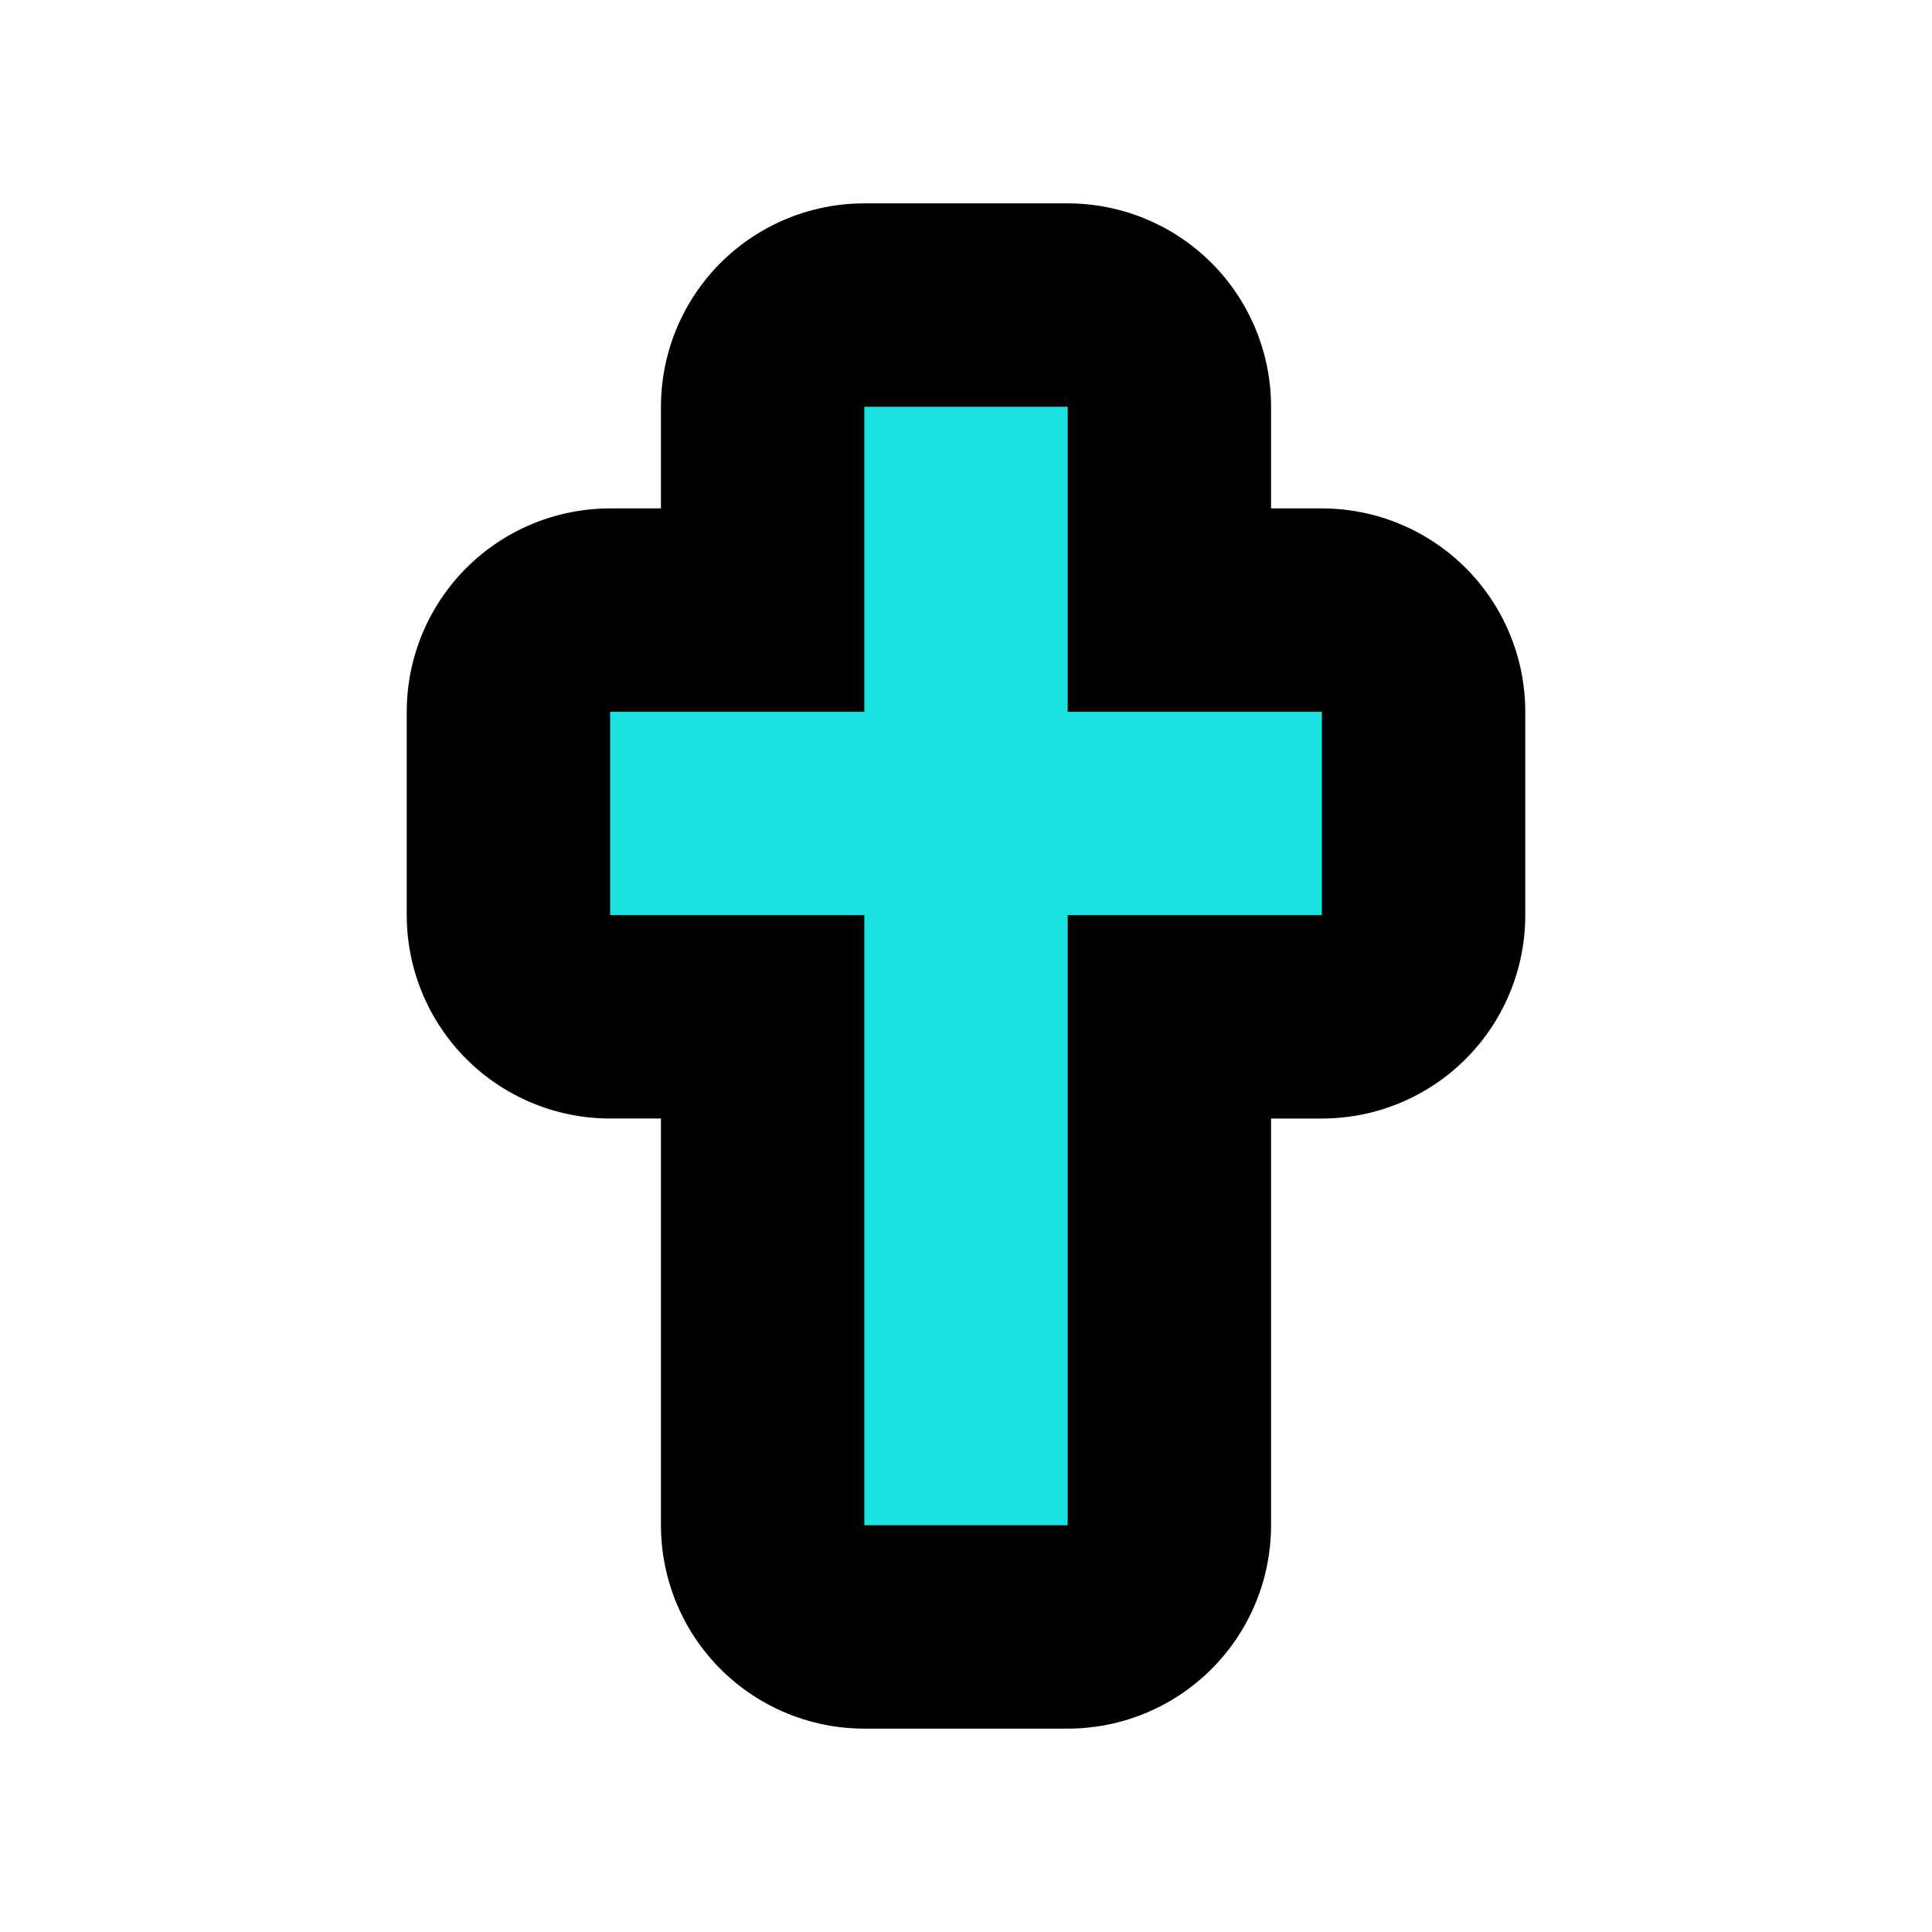 <svg xmlns="http://www.w3.org/2000/svg" viewBox="0 0 19 19" height="19" width="19"><title>religious-christian-11.svg</title><rect fill="none" x="0" y="0" width="19" height="19"></rect><path fill="#000" transform="translate(4 4)" d="M4.5,0v3H2v2h2.5v6h2V5H9V3H6.5V0H4.5z" style="stroke-linejoin:round;stroke-miterlimit:4;" stroke="#000" stroke-width="4"></path><path fill="#1be3e0" transform="translate(4 4)" d="M4.5,0v3H2v2h2.5v6h2V5H9V3H6.5V0H4.5z"></path></svg>